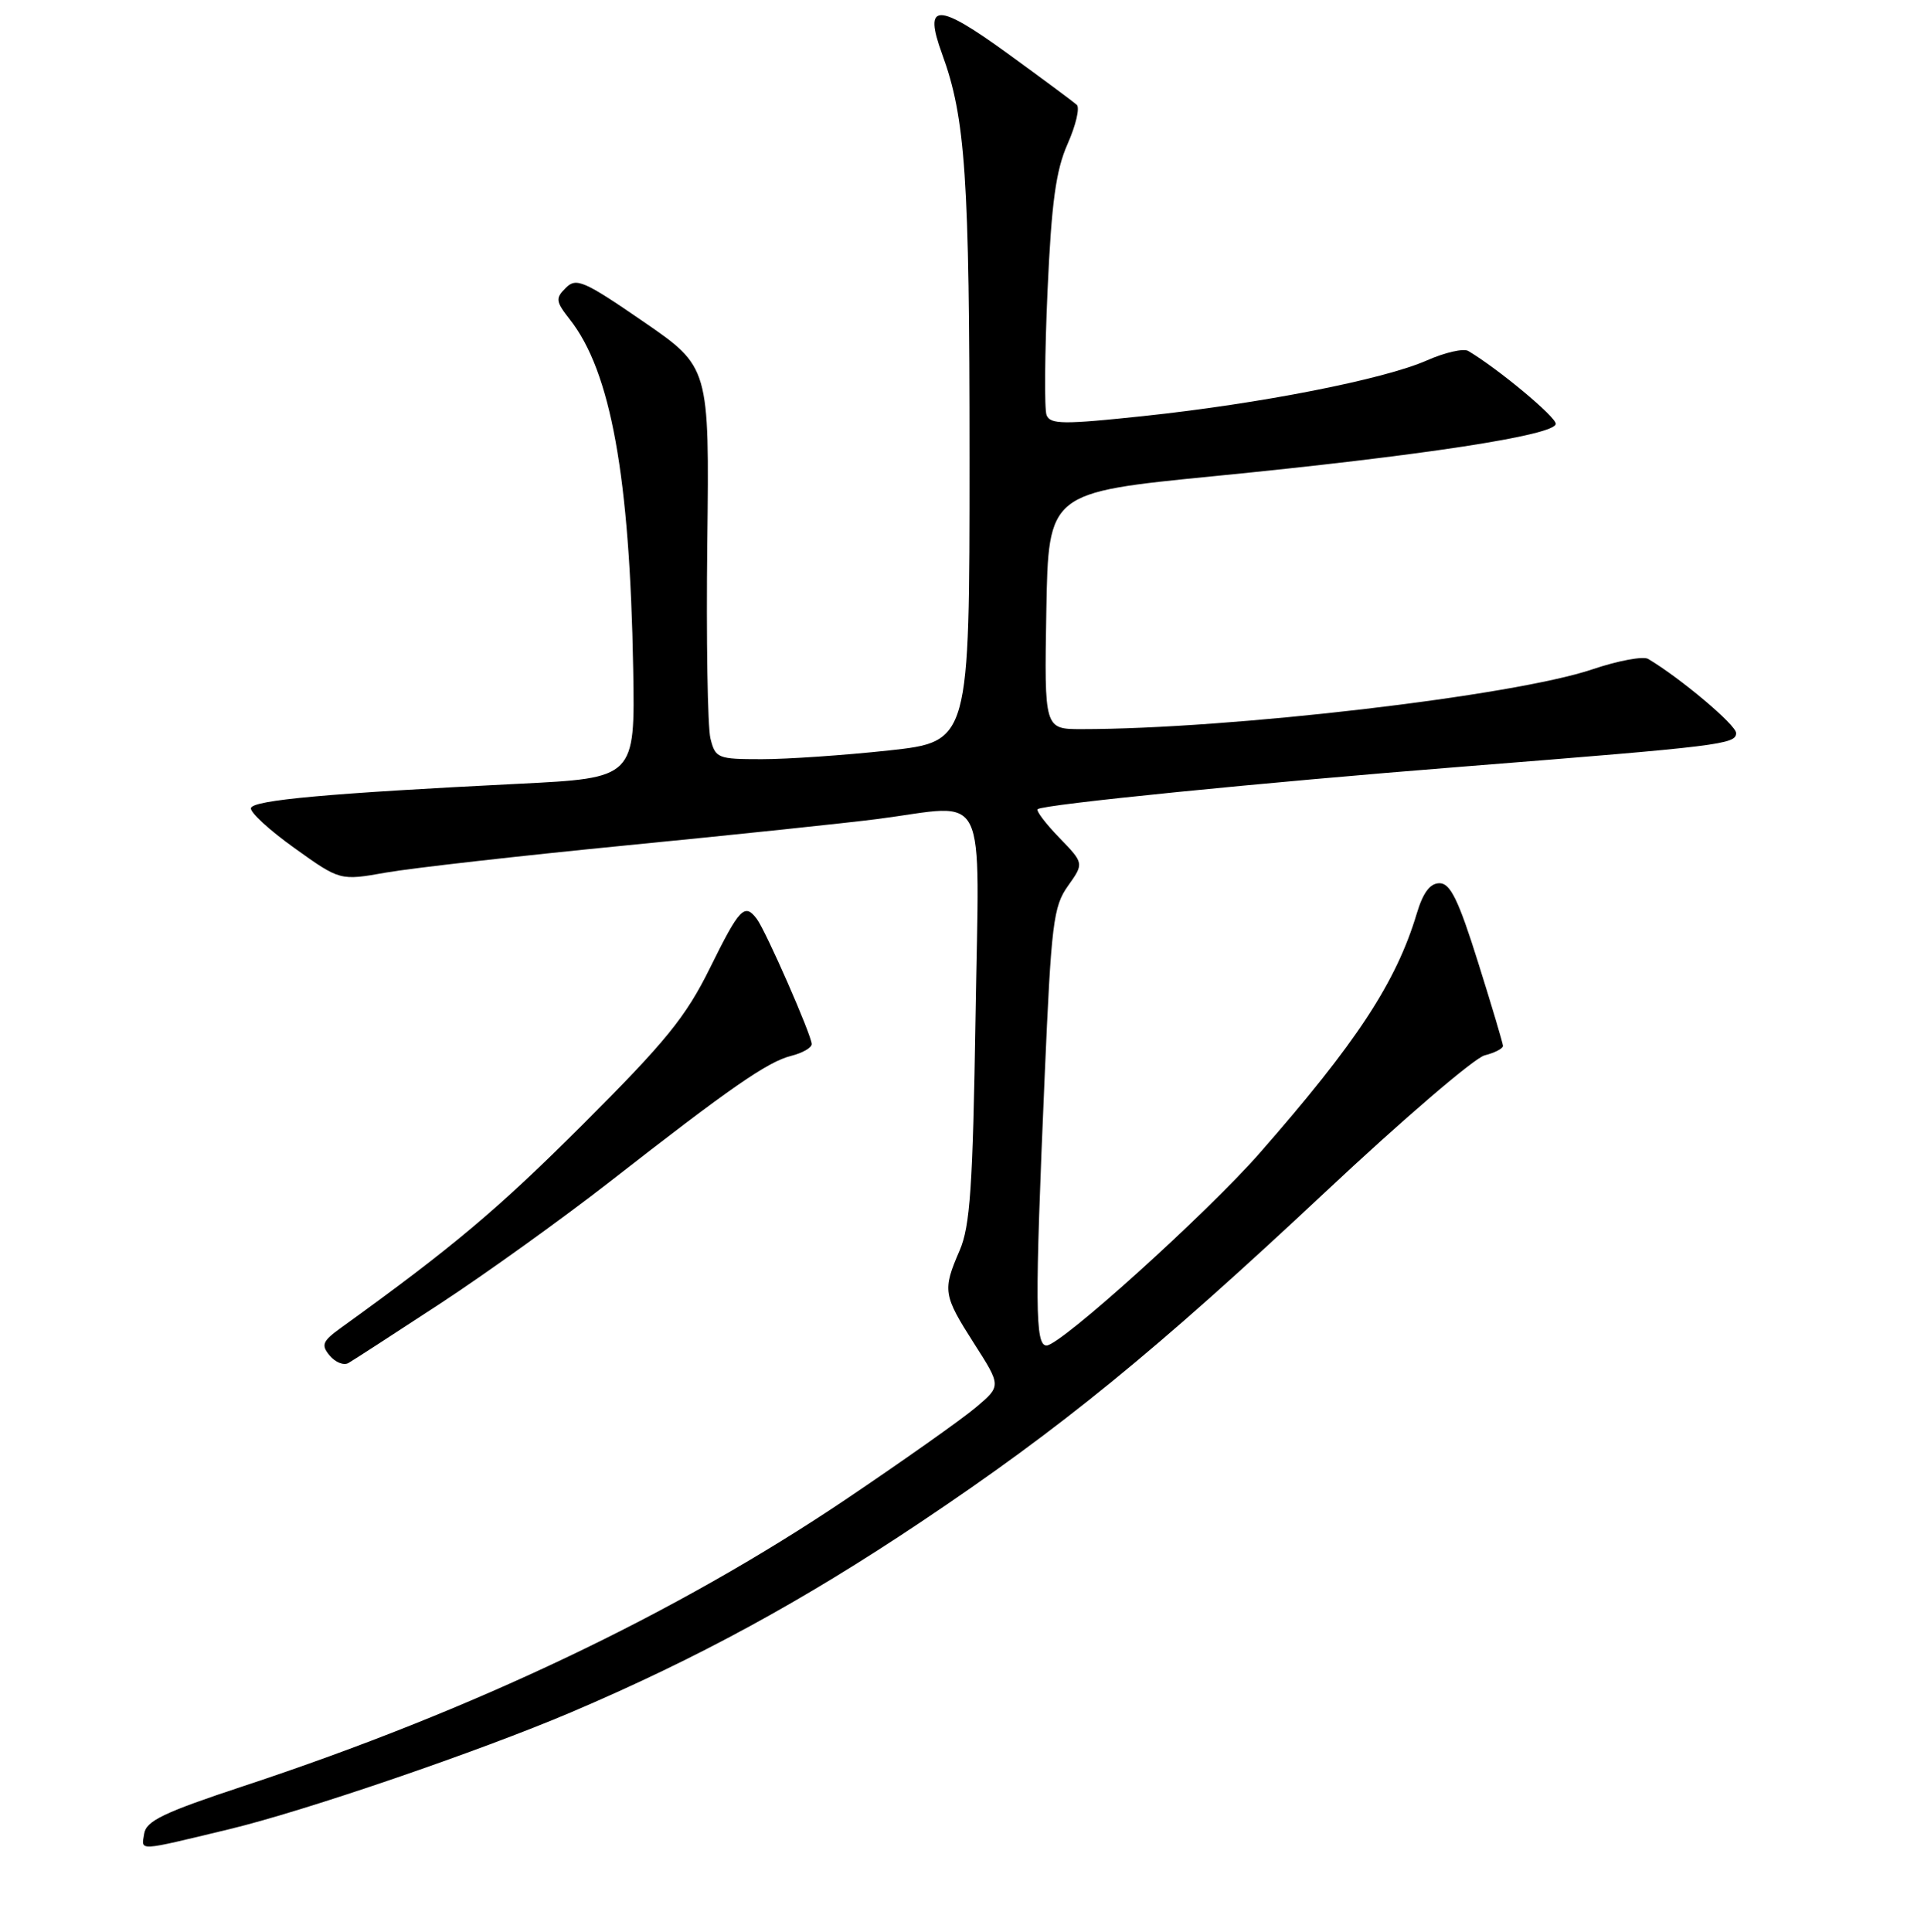 <?xml version="1.0" encoding="UTF-8" standalone="no"?>
<!DOCTYPE svg PUBLIC "-//W3C//DTD SVG 1.1//EN" "http://www.w3.org/Graphics/SVG/1.1/DTD/svg11.dtd" >
<svg xmlns="http://www.w3.org/2000/svg" xmlns:xlink="http://www.w3.org/1999/xlink" version="1.1" viewBox="0 0 256 257">
 <g >
 <path fill="currentColor"
d=" M 30.50 243.35 C 40.57 240.93 63.85 232.96 76.00 227.79 C 92.81 220.62 106.68 213.08 122.50 202.50 C 141.16 190.02 153.76 179.74 176.29 158.63 C 186.62 148.94 196.19 140.74 197.54 140.40 C 198.89 140.06 199.99 139.49 199.98 139.14 C 199.97 138.79 198.48 133.78 196.66 128.00 C 194.06 119.72 192.98 117.50 191.54 117.50 C 190.28 117.50 189.35 118.74 188.52 121.50 C 185.78 130.66 180.53 138.66 167.58 153.43 C 160.56 161.43 141.10 179.00 139.25 179.00 C 137.72 179.00 137.68 173.68 139.00 143.18 C 139.88 122.84 140.15 120.60 142.10 117.86 C 144.24 114.85 144.24 114.85 140.94 111.44 C 139.12 109.56 137.83 107.86 138.07 107.65 C 138.78 107.02 167.90 104.10 194.50 102.00 C 229.06 99.26 231.00 99.02 231.00 97.52 C 231.00 96.45 223.62 90.23 219.30 87.66 C 218.64 87.27 215.29 87.89 211.86 89.05 C 201.36 92.59 163.63 97.00 143.90 97.00 C 138.95 97.00 138.95 97.00 139.22 81.26 C 139.50 65.52 139.50 65.52 161.50 63.35 C 189.14 60.63 207.00 57.90 207.00 56.38 C 207.00 55.43 199.37 49.08 195.36 46.69 C 194.73 46.32 192.25 46.89 189.85 47.95 C 184.15 50.47 167.65 53.71 152.15 55.35 C 141.49 56.48 139.73 56.47 139.25 55.22 C 138.95 54.43 139.01 47.00 139.38 38.71 C 139.91 26.92 140.49 22.67 142.05 19.15 C 143.15 16.67 143.70 14.33 143.27 13.94 C 142.85 13.56 138.70 10.48 134.06 7.11 C 124.68 0.30 122.85 0.31 125.35 7.17 C 128.47 15.69 129.00 23.58 129.00 61.02 C 129.00 98.67 129.00 98.67 118.25 99.84 C 112.34 100.48 104.74 101.00 101.36 101.00 C 95.49 101.00 95.19 100.88 94.53 98.25 C 94.15 96.74 93.96 85.00 94.11 72.17 C 94.39 48.83 94.39 48.83 85.61 42.79 C 77.68 37.34 76.67 36.90 75.28 38.30 C 73.88 39.69 73.94 40.10 75.82 42.50 C 81.27 49.42 83.80 63.38 84.25 89.00 C 84.50 103.50 84.50 103.50 69.00 104.27 C 43.73 105.53 33.67 106.44 33.39 107.50 C 33.24 108.05 35.85 110.45 39.19 112.83 C 45.25 117.17 45.25 117.17 51.38 116.08 C 54.74 115.49 69.20 113.85 83.50 112.45 C 97.80 111.05 112.80 109.47 116.82 108.95 C 131.70 107.02 130.29 104.15 129.80 135.25 C 129.44 157.91 129.08 163.15 127.68 166.37 C 125.39 171.66 125.49 172.29 129.61 178.74 C 133.22 184.38 133.22 184.38 129.86 187.22 C 128.01 188.79 120.19 194.32 112.48 199.51 C 89.91 214.69 63.01 227.50 32.50 237.58 C 21.76 241.13 19.44 242.24 19.18 243.97 C 18.82 246.29 18.11 246.33 30.50 243.35 Z  M 58.65 173.37 C 64.79 169.34 74.91 162.07 81.15 157.20 C 97.15 144.71 102.12 141.26 105.26 140.47 C 106.77 140.09 108.00 139.39 108.00 138.90 C 108.00 137.74 101.91 123.86 100.70 122.25 C 99.07 120.10 98.41 120.79 94.48 128.75 C 91.25 135.29 88.61 138.54 77.58 149.56 C 66.26 160.86 60.30 165.88 45.43 176.60 C 42.89 178.43 42.69 178.92 43.87 180.34 C 44.62 181.24 45.74 181.69 46.36 181.33 C 46.99 180.97 52.52 177.39 58.65 173.37 Z "/>
</g>
</svg>
